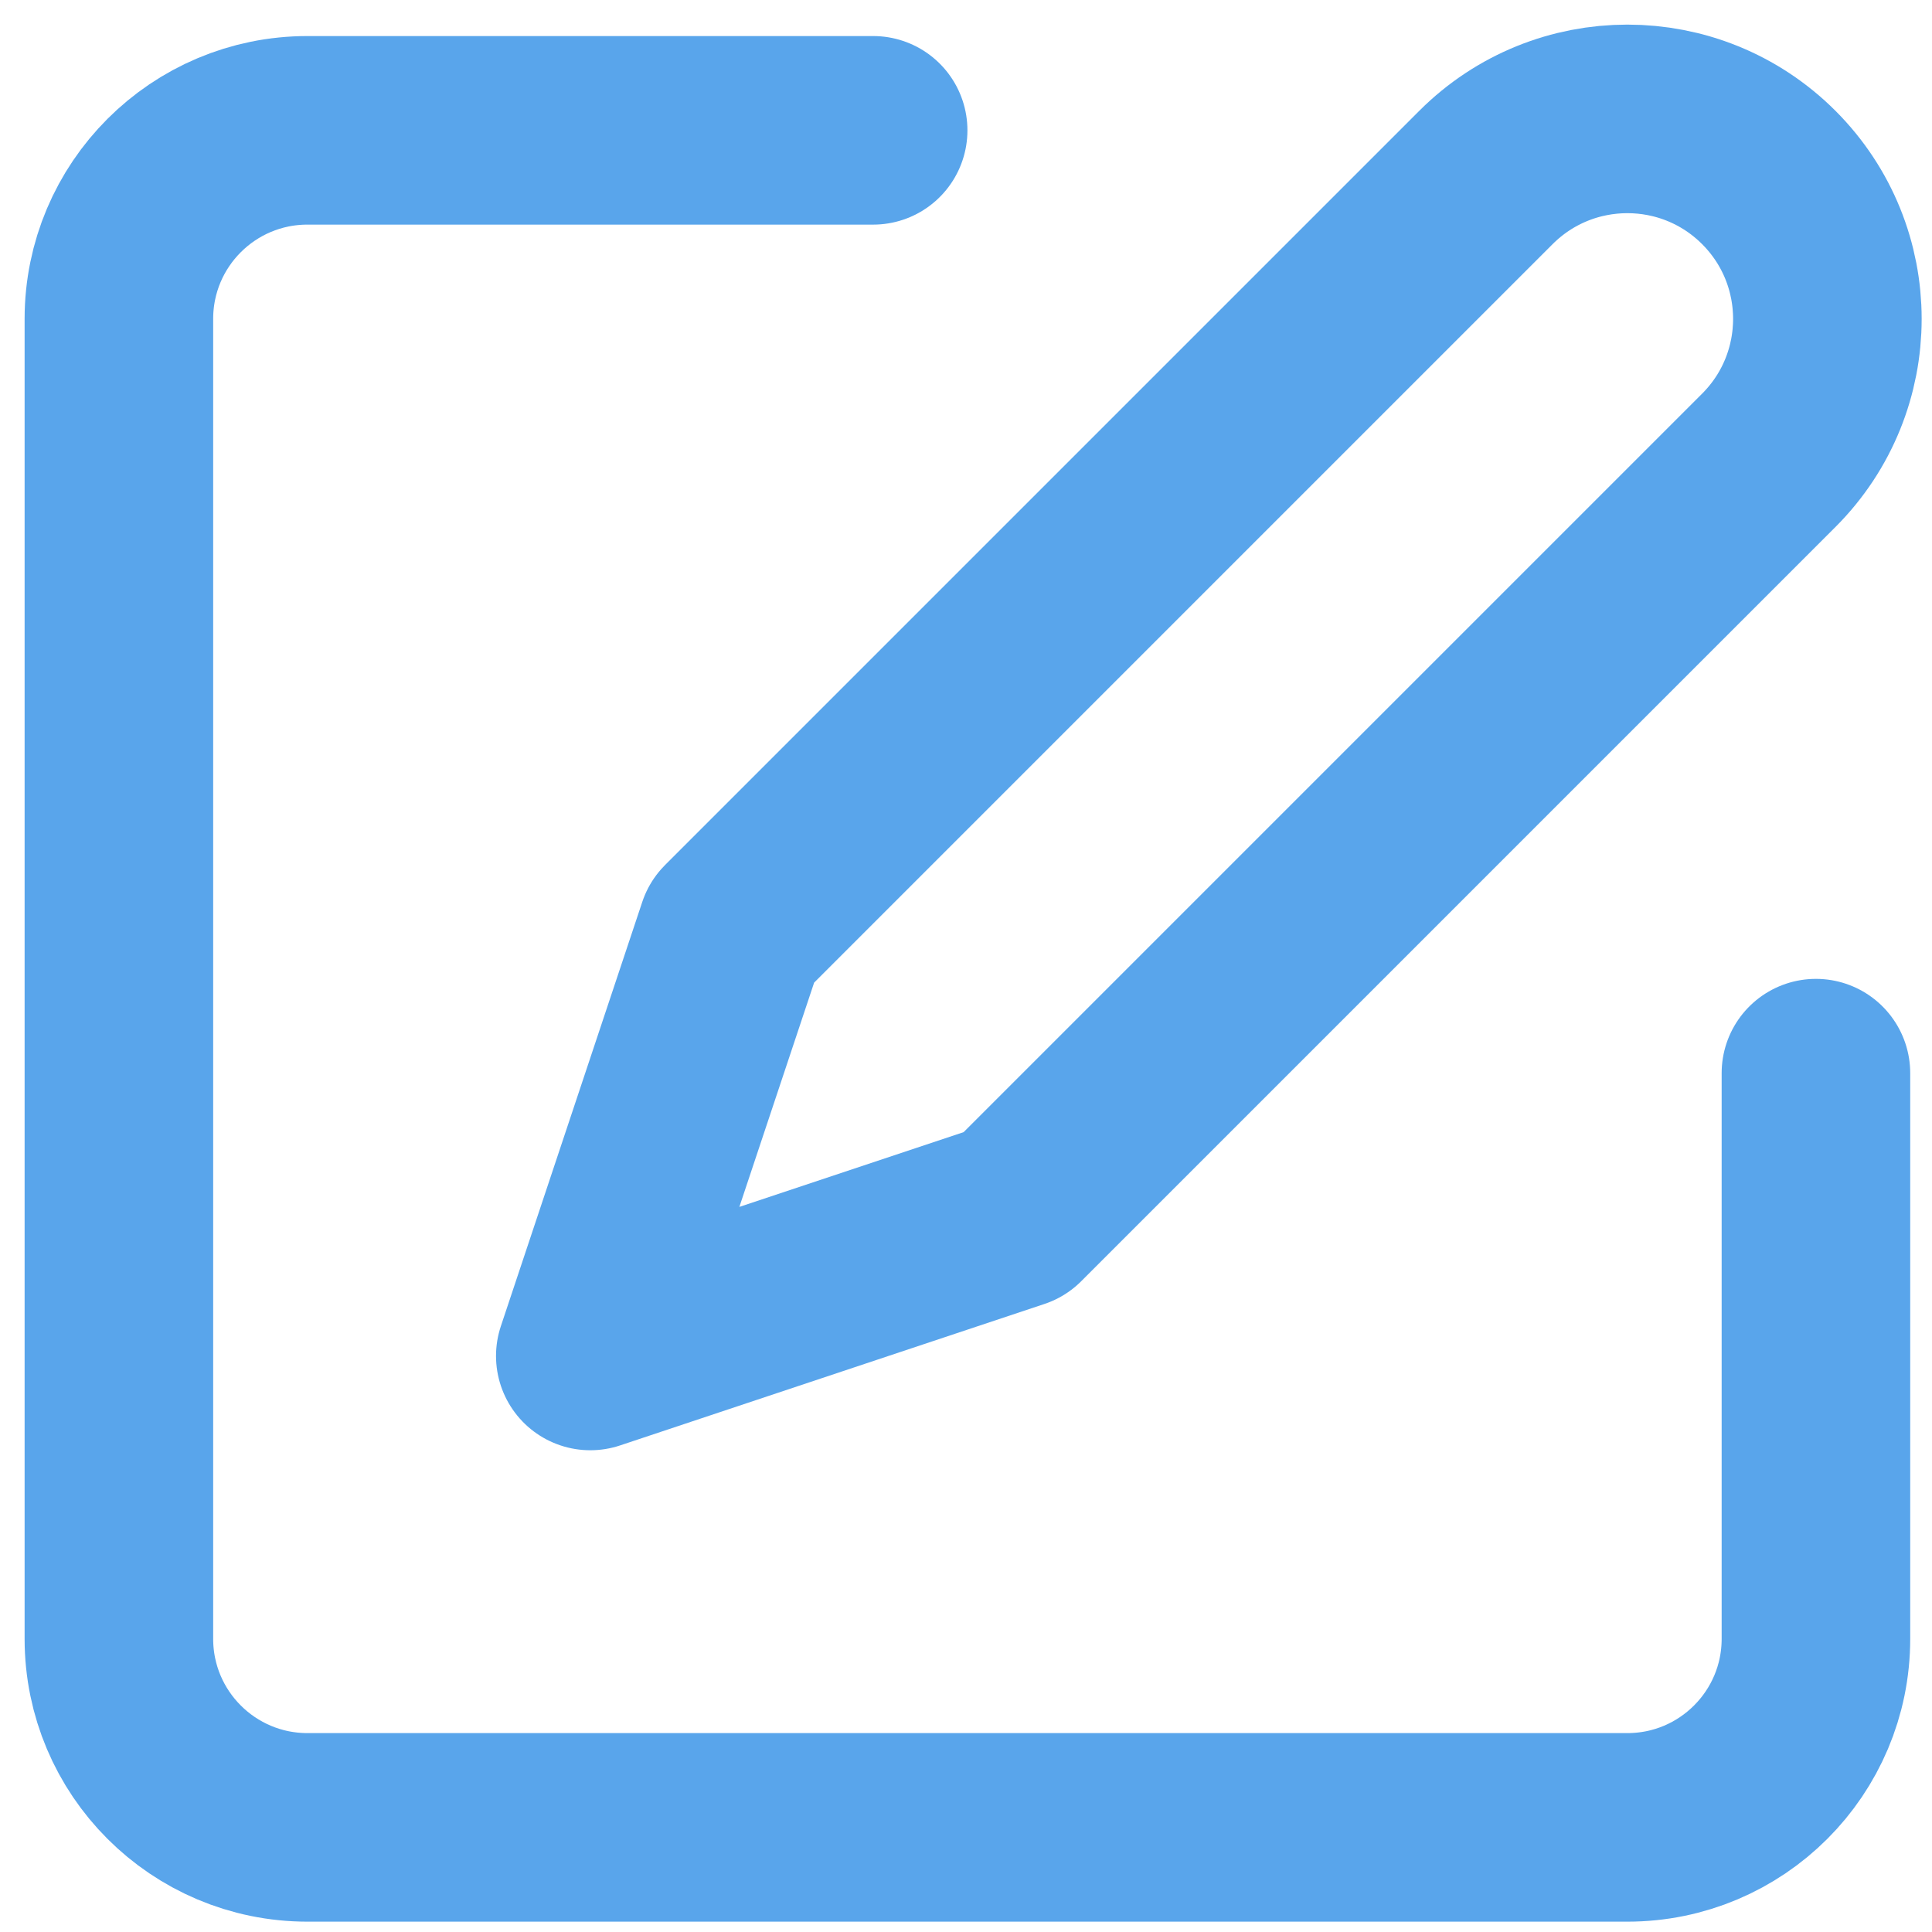 <svg width="20" height="20" viewBox="0 0 65 65" fill="none" xmlns="http://www.w3.org/2000/svg">
<path d="M29.376 4.385H10.344C6.84 4.385 4 7.225 4 10.729V55.136C4 58.64 6.84 61.48 10.344 61.48H54.751C58.255 61.48 61.095 58.64 61.095 55.136V36.105" stroke="#59A5EB" stroke-width="6.344" stroke-linecap="round" stroke-linejoin="round"/>
<path d="M24.618 31.346L49.993 5.971C52.621 3.343 56.882 3.343 59.509 5.971C62.137 8.599 62.137 12.859 59.509 15.487L34.134 40.862L19.86 45.62L24.618 31.346Z" stroke="#59A5EB" stroke-width="6.344" stroke-linecap="round" stroke-linejoin="round"/>
</svg>
